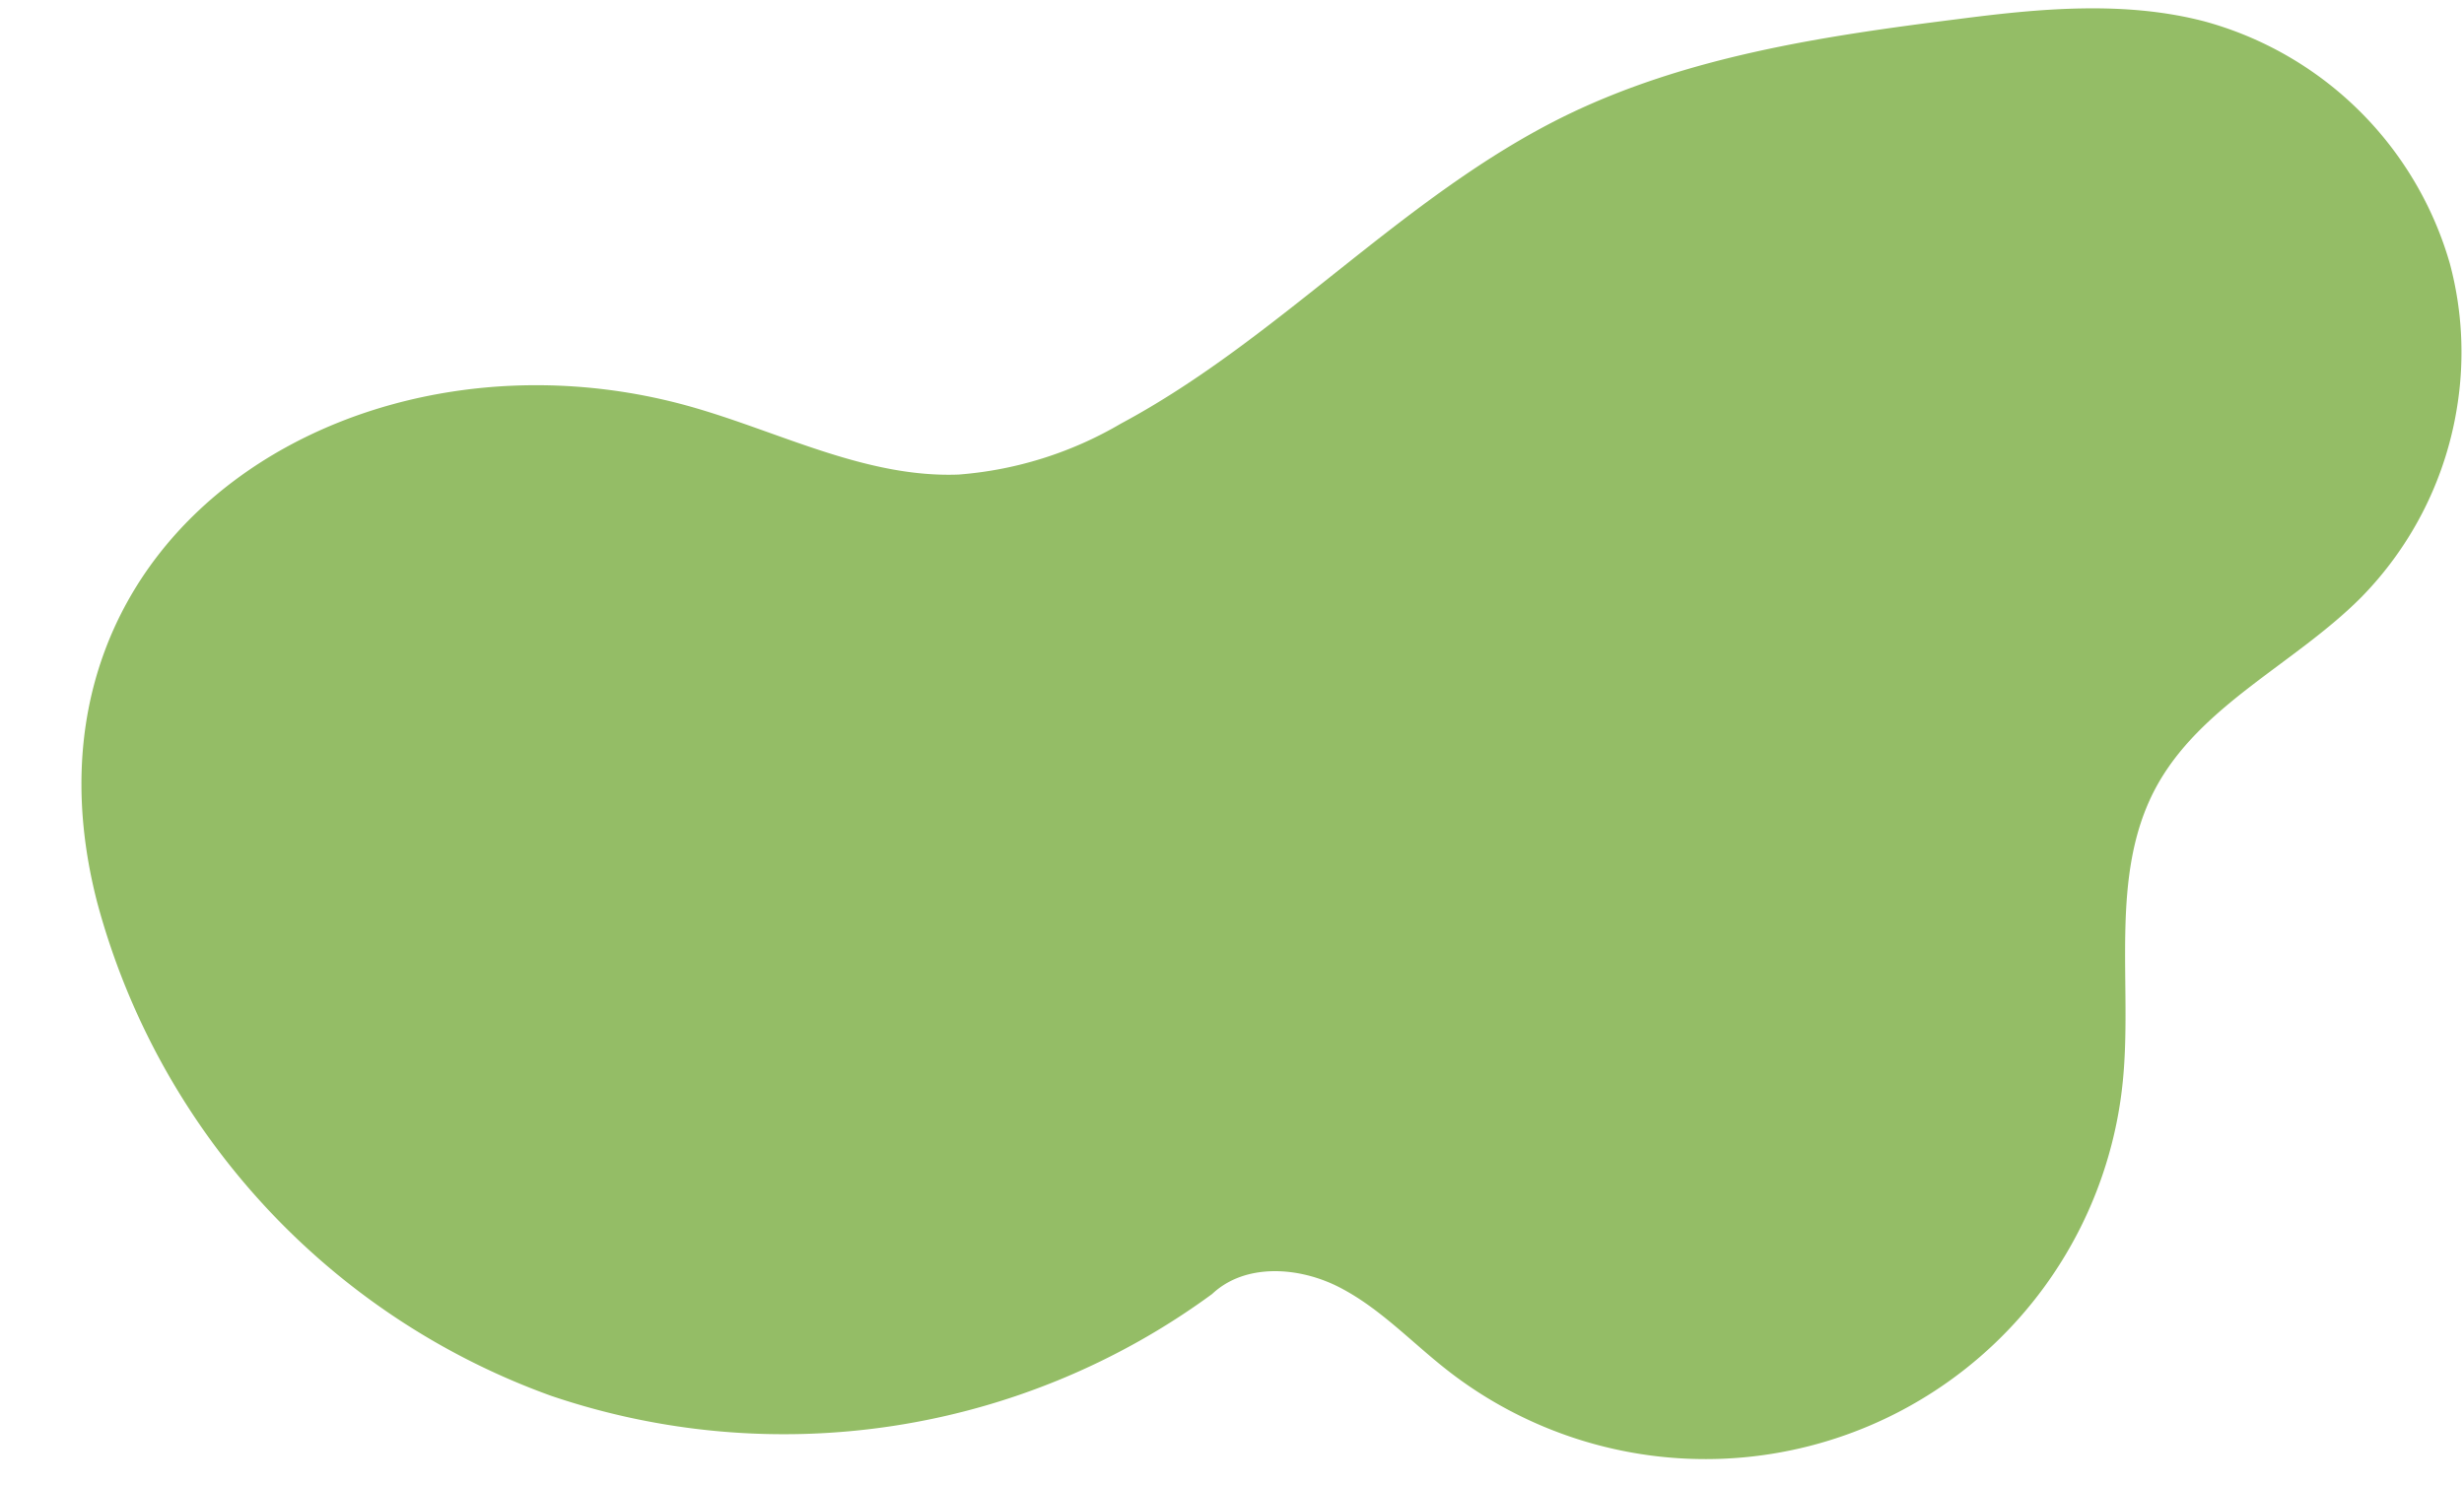 <?xml version="1.0" encoding="UTF-8"?><svg xmlns="http://www.w3.org/2000/svg" xmlns:xlink="http://www.w3.org/1999/xlink" contentScriptType="text/ecmascript" fill="#000000" width="145.3" zoomAndPan="magnify" contentStyleType="text/css" viewBox="-4.8 -0.5 145.3 87.6" height="87.6" preserveAspectRatio="xMidYMid meet" version="1"><g data-name="Layer 2"><g id="change1_1" data-name="Women Portraits"><path fill="#94bd66" d="M140.13,23.26a20.26,20.26,0,0,0-.46-8.2A20.74,20.74,0,0,0,125.19.76C120.46-.47,115.48,0,110.63.63c-7.95,1-16,2.2-23.21,5.74-9.52,4.7-16.77,13.11-26.13,18.12a22.25,22.25,0,0,1-9.56,3c-5.26.2-10.17-2.32-15.2-3.83C16.91,17.73-4.8,30.64.94,52.76A42.71,42.71,0,0,0,27.68,81.82a42.7,42.7,0,0,0,39-6c1.94-1.83,5.11-1.62,7.49-.4s4.23,3.21,6.33,4.86a24.73,24.73,0,0,0,39.88-17c.58-5.81-.82-12.09,1.91-17.25,2.61-4.92,8.22-7.35,12.15-11.3A20.64,20.64,0,0,0,140.13,23.26Z"/></g></g></svg>
